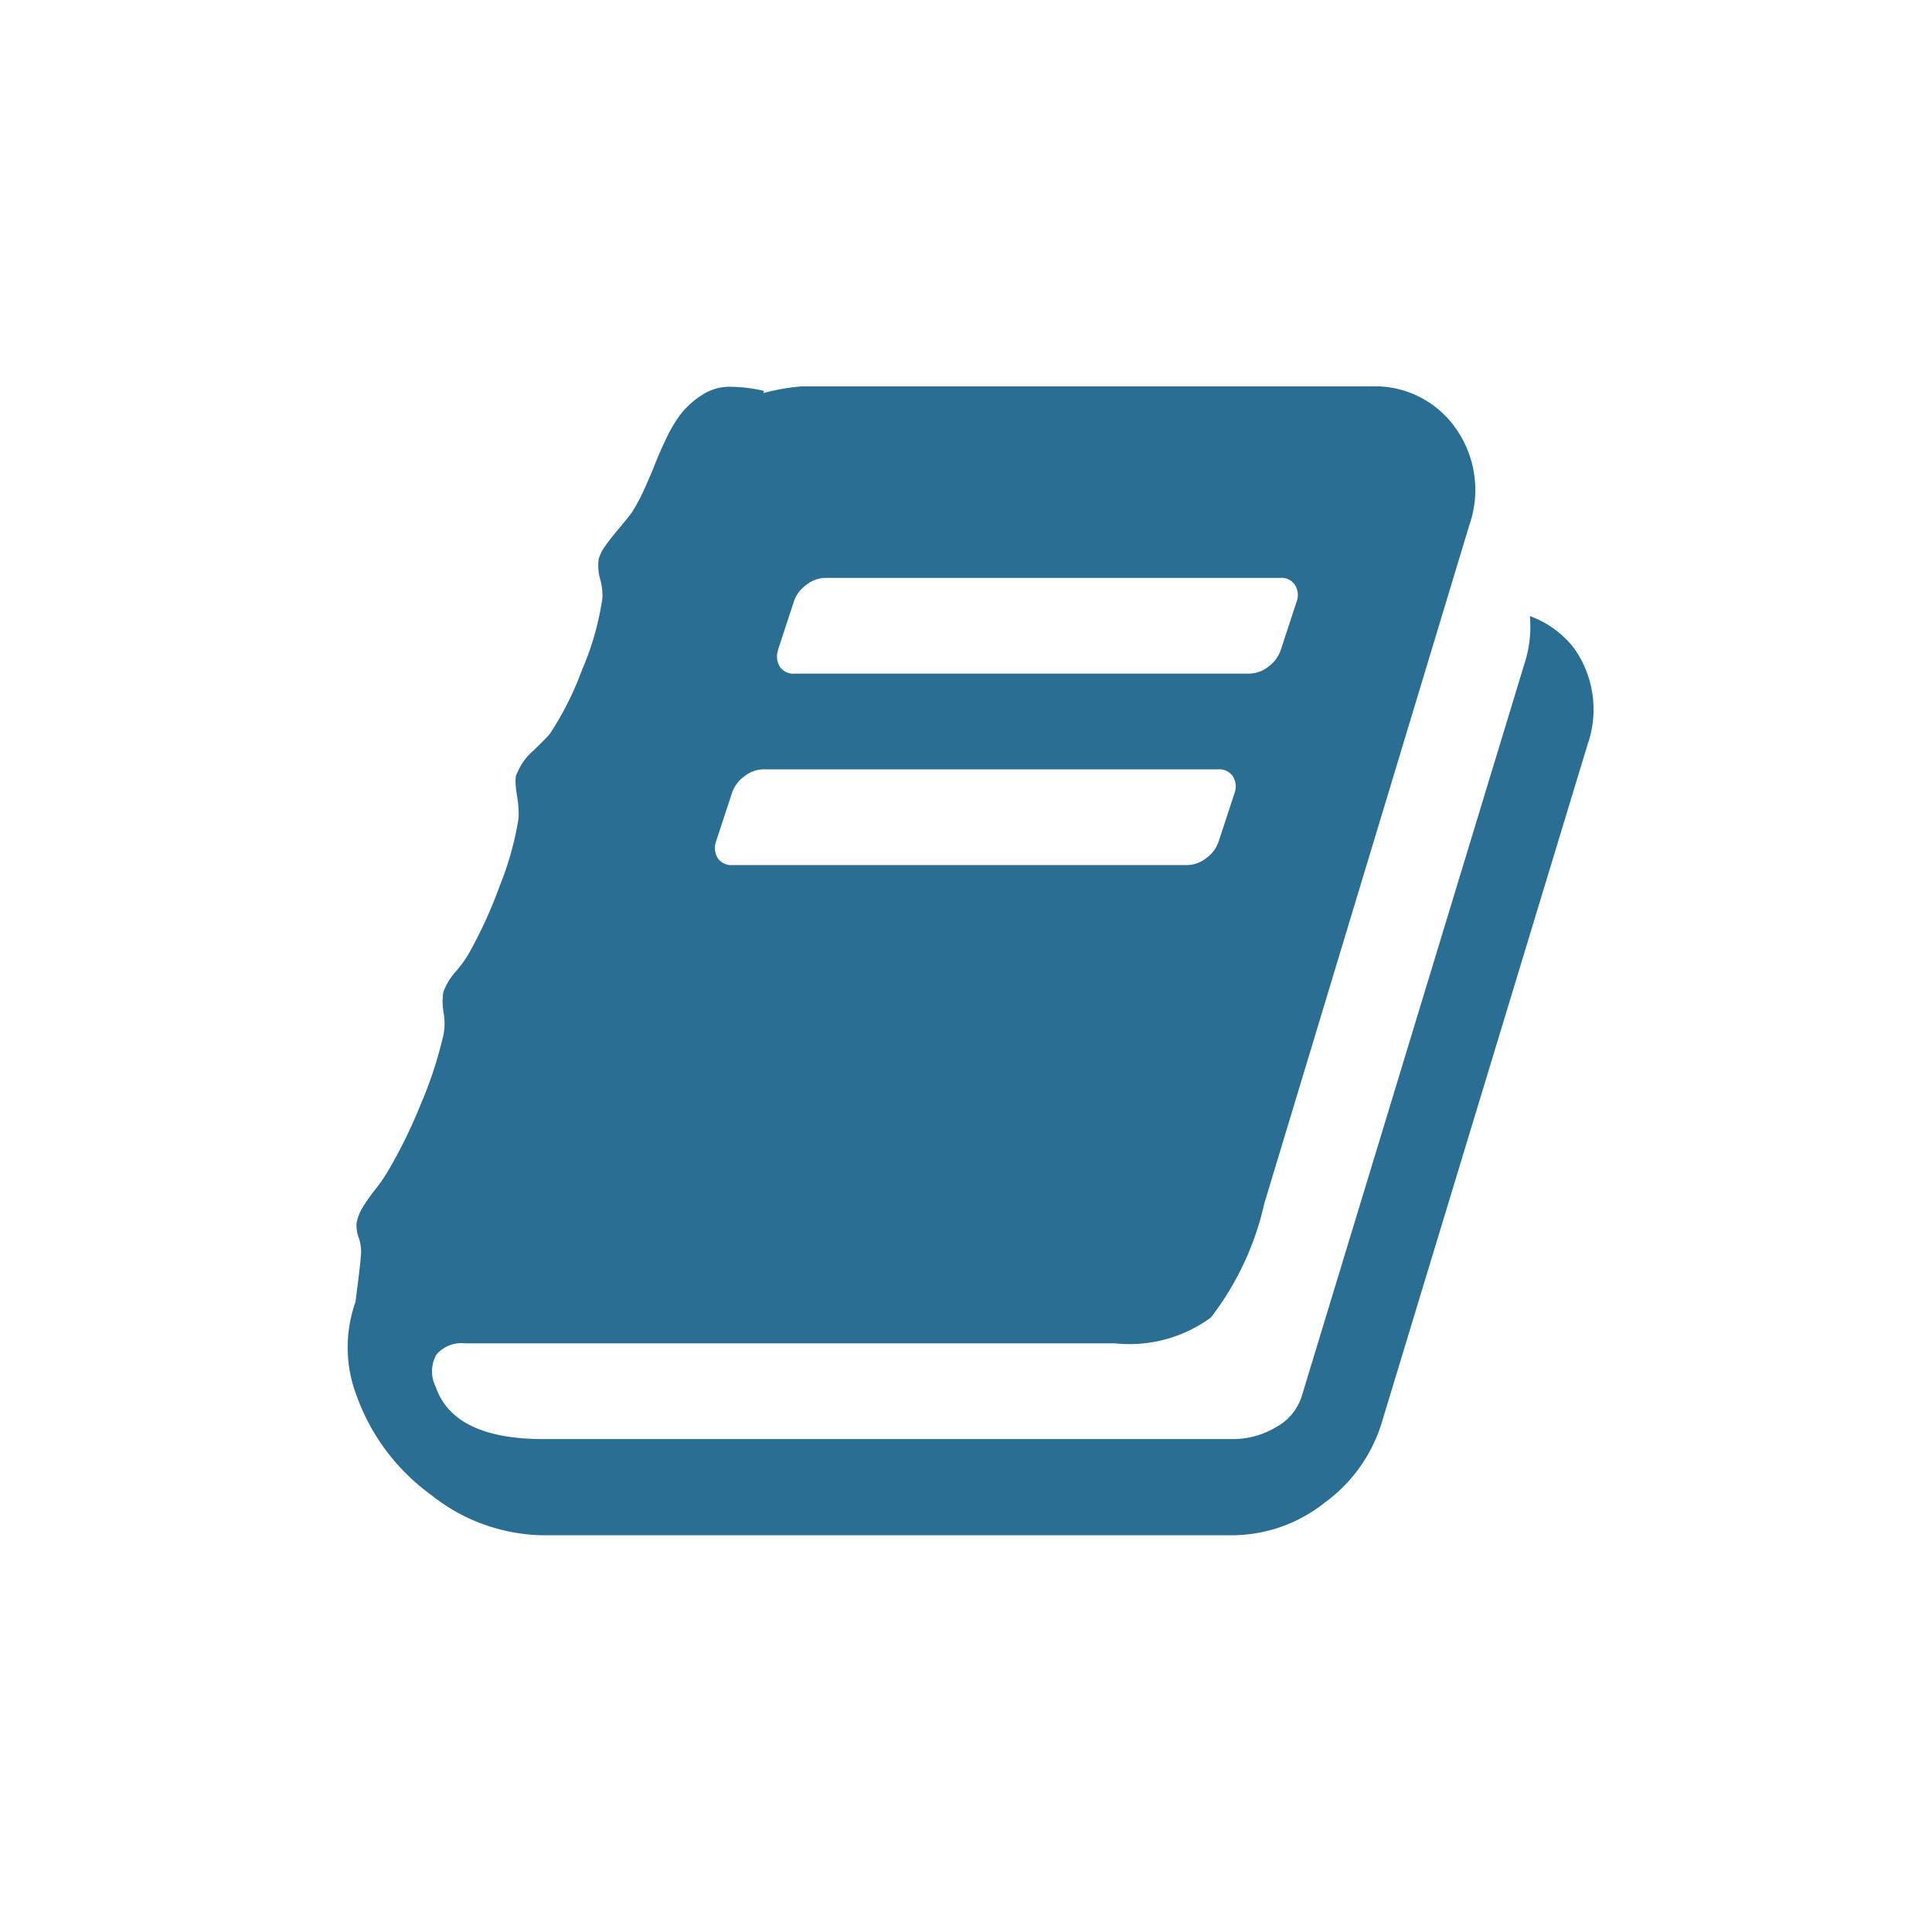 <svg xmlns="http://www.w3.org/2000/svg" width="50" height="50" viewBox="0 0 50 50">
  <g id="Grupo_456" data-name="Grupo 456" transform="translate(-774 -68)">
    <rect id="Retângulo_502" data-name="Retângulo 502" width="50" height="50" transform="translate(774 68)" fill="none"/>
    <g id="book" transform="translate(783.001 59.537)">
      <path id="Caminho_405" data-name="Caminho 405" d="M31.735,25.238a2.555,2.555,0,0,0-1.143-.832,3.118,3.118,0,0,1-.1,1.1l-5.807,19.1a1.392,1.392,0,0,1-.677.8,2.148,2.148,0,0,1-1.084.3H5.061q-2.323,0-2.787-1.355a.882.882,0,0,1,.02-.832.853.853,0,0,1,.736-.291H19.85a3.567,3.567,0,0,0,2.487-.668A7.559,7.559,0,0,0,23.722,39.6l5.3-17.537a2.761,2.761,0,0,0-.349-2.516,2.55,2.55,0,0,0-2.207-1.084H11.74a5.382,5.382,0,0,0-.987.174l.019-.058a4.04,4.04,0,0,0-.919-.107,1.294,1.294,0,0,0-.7.223,2.241,2.241,0,0,0-.513.455,3.332,3.332,0,0,0-.378.619q-.184.378-.31.7t-.29.678a4.362,4.362,0,0,1-.319.59q-.116.155-.329.407t-.348.445a1.09,1.09,0,0,0-.174.348,1.261,1.261,0,0,0,.039.513,1.6,1.6,0,0,1,.058.493,7.34,7.34,0,0,1-.532,1.868,7.979,7.979,0,0,1-.823,1.636q-.077.1-.426.436a1.549,1.549,0,0,0-.426.59q-.077.1-.01.542a2.8,2.8,0,0,1,.048.619,7.93,7.93,0,0,1-.484,1.742,11.842,11.842,0,0,1-.813,1.781A3.174,3.174,0,0,1,2.8,33.6a1.628,1.628,0,0,0-.329.542,1.706,1.706,0,0,0,.01.542,1.514,1.514,0,0,1-.01.58,10.506,10.506,0,0,1-.581,1.771,12.923,12.923,0,0,1-.871,1.771,4.659,4.659,0,0,1-.319.455,4.723,4.723,0,0,0-.319.455,1.2,1.2,0,0,0-.155.407.962.962,0,0,0,.058.378,1.074,1.074,0,0,1,.058.416q-.02.271-.077.716T.2,42.155a3.512,3.512,0,0,0,.039,2.459A5.439,5.439,0,0,0,2.168,47.16a4.737,4.737,0,0,0,2.875,1.035H22.909a3.864,3.864,0,0,0,2.371-.842,4,4,0,0,0,1.481-2.081l5.323-17.537A2.737,2.737,0,0,0,31.735,25.238Zm-20.6.039.407-1.239a.863.863,0,0,1,.319-.435.811.811,0,0,1,.494-.184H24.128a.422.422,0,0,1,.387.184.5.5,0,0,1,.039.435l-.407,1.239a.865.865,0,0,1-.32.436.811.811,0,0,1-.493.184H11.566a.422.422,0,0,1-.387-.184A.5.5,0,0,1,11.14,25.276ZM9.533,30.232l.407-1.239a.864.864,0,0,1,.319-.435.809.809,0,0,1,.494-.184H22.521a.422.422,0,0,1,.387.184.5.5,0,0,1,.039.435l-.407,1.239a.863.863,0,0,1-.319.435.81.81,0,0,1-.494.184H9.959a.421.421,0,0,1-.387-.184A.5.5,0,0,1,9.533,30.232Z" fill="#2a6f93"/>
    </g>
  </g>
</svg>
